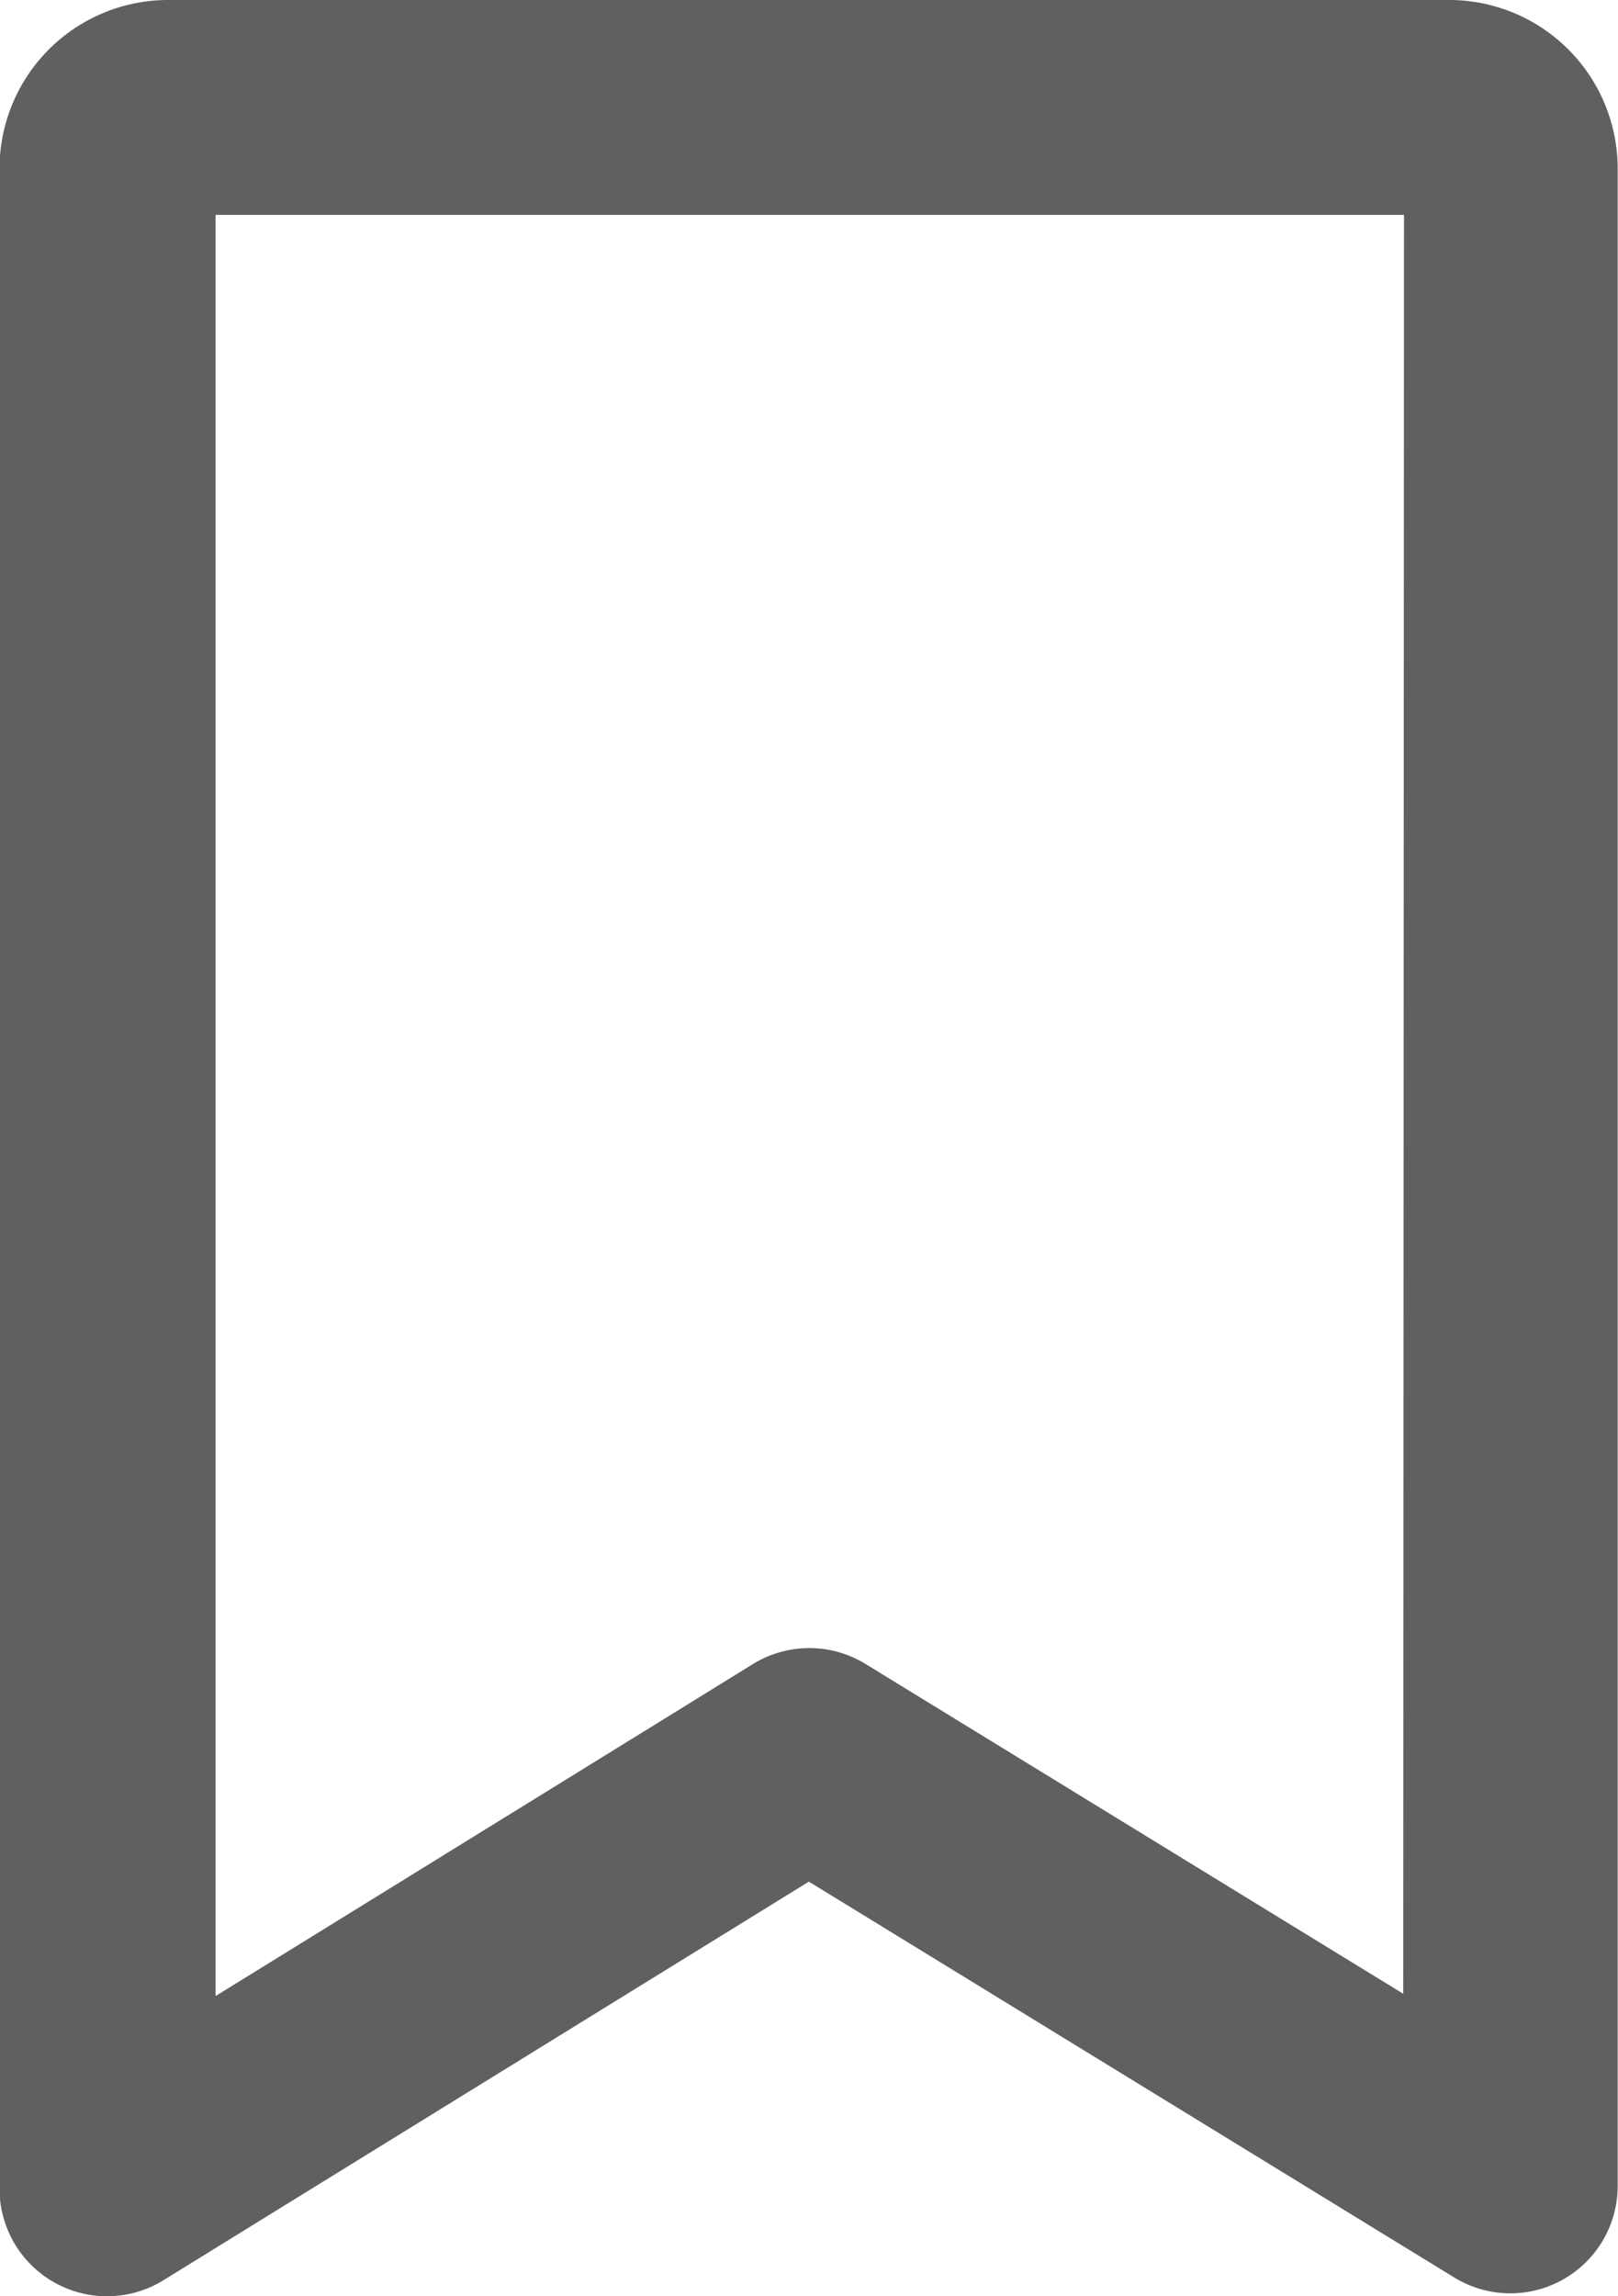 <svg xmlns="http://www.w3.org/2000/svg" width="10.192" height="14.457" viewBox="0 0 10.192 14.457">
  <g id="bookmark" transform="translate(0.1 -0.9)">
    <g id="Group_3447" data-name="Group 3447" transform="translate(0)">
      <path id="Path_28316" data-name="Path 28316" d="M97.373,1H89.3a.962.962,0,0,0-.961.961v12.72a.577.577,0,0,0,.88.491l4.118-2.542,4.117,2.524a.576.576,0,0,0,.878-.491V1.961A.962.962,0,0,0,97.373,1Zm-.192,12.632L93.64,11.461a.577.577,0,0,0-.6,0l-3.54,2.186V2.153h7.686Z" transform="translate(-88.342)" fill="#606060" stroke="#606060" stroke-width="0.2"/>
    </g>
  </g>
</svg>
